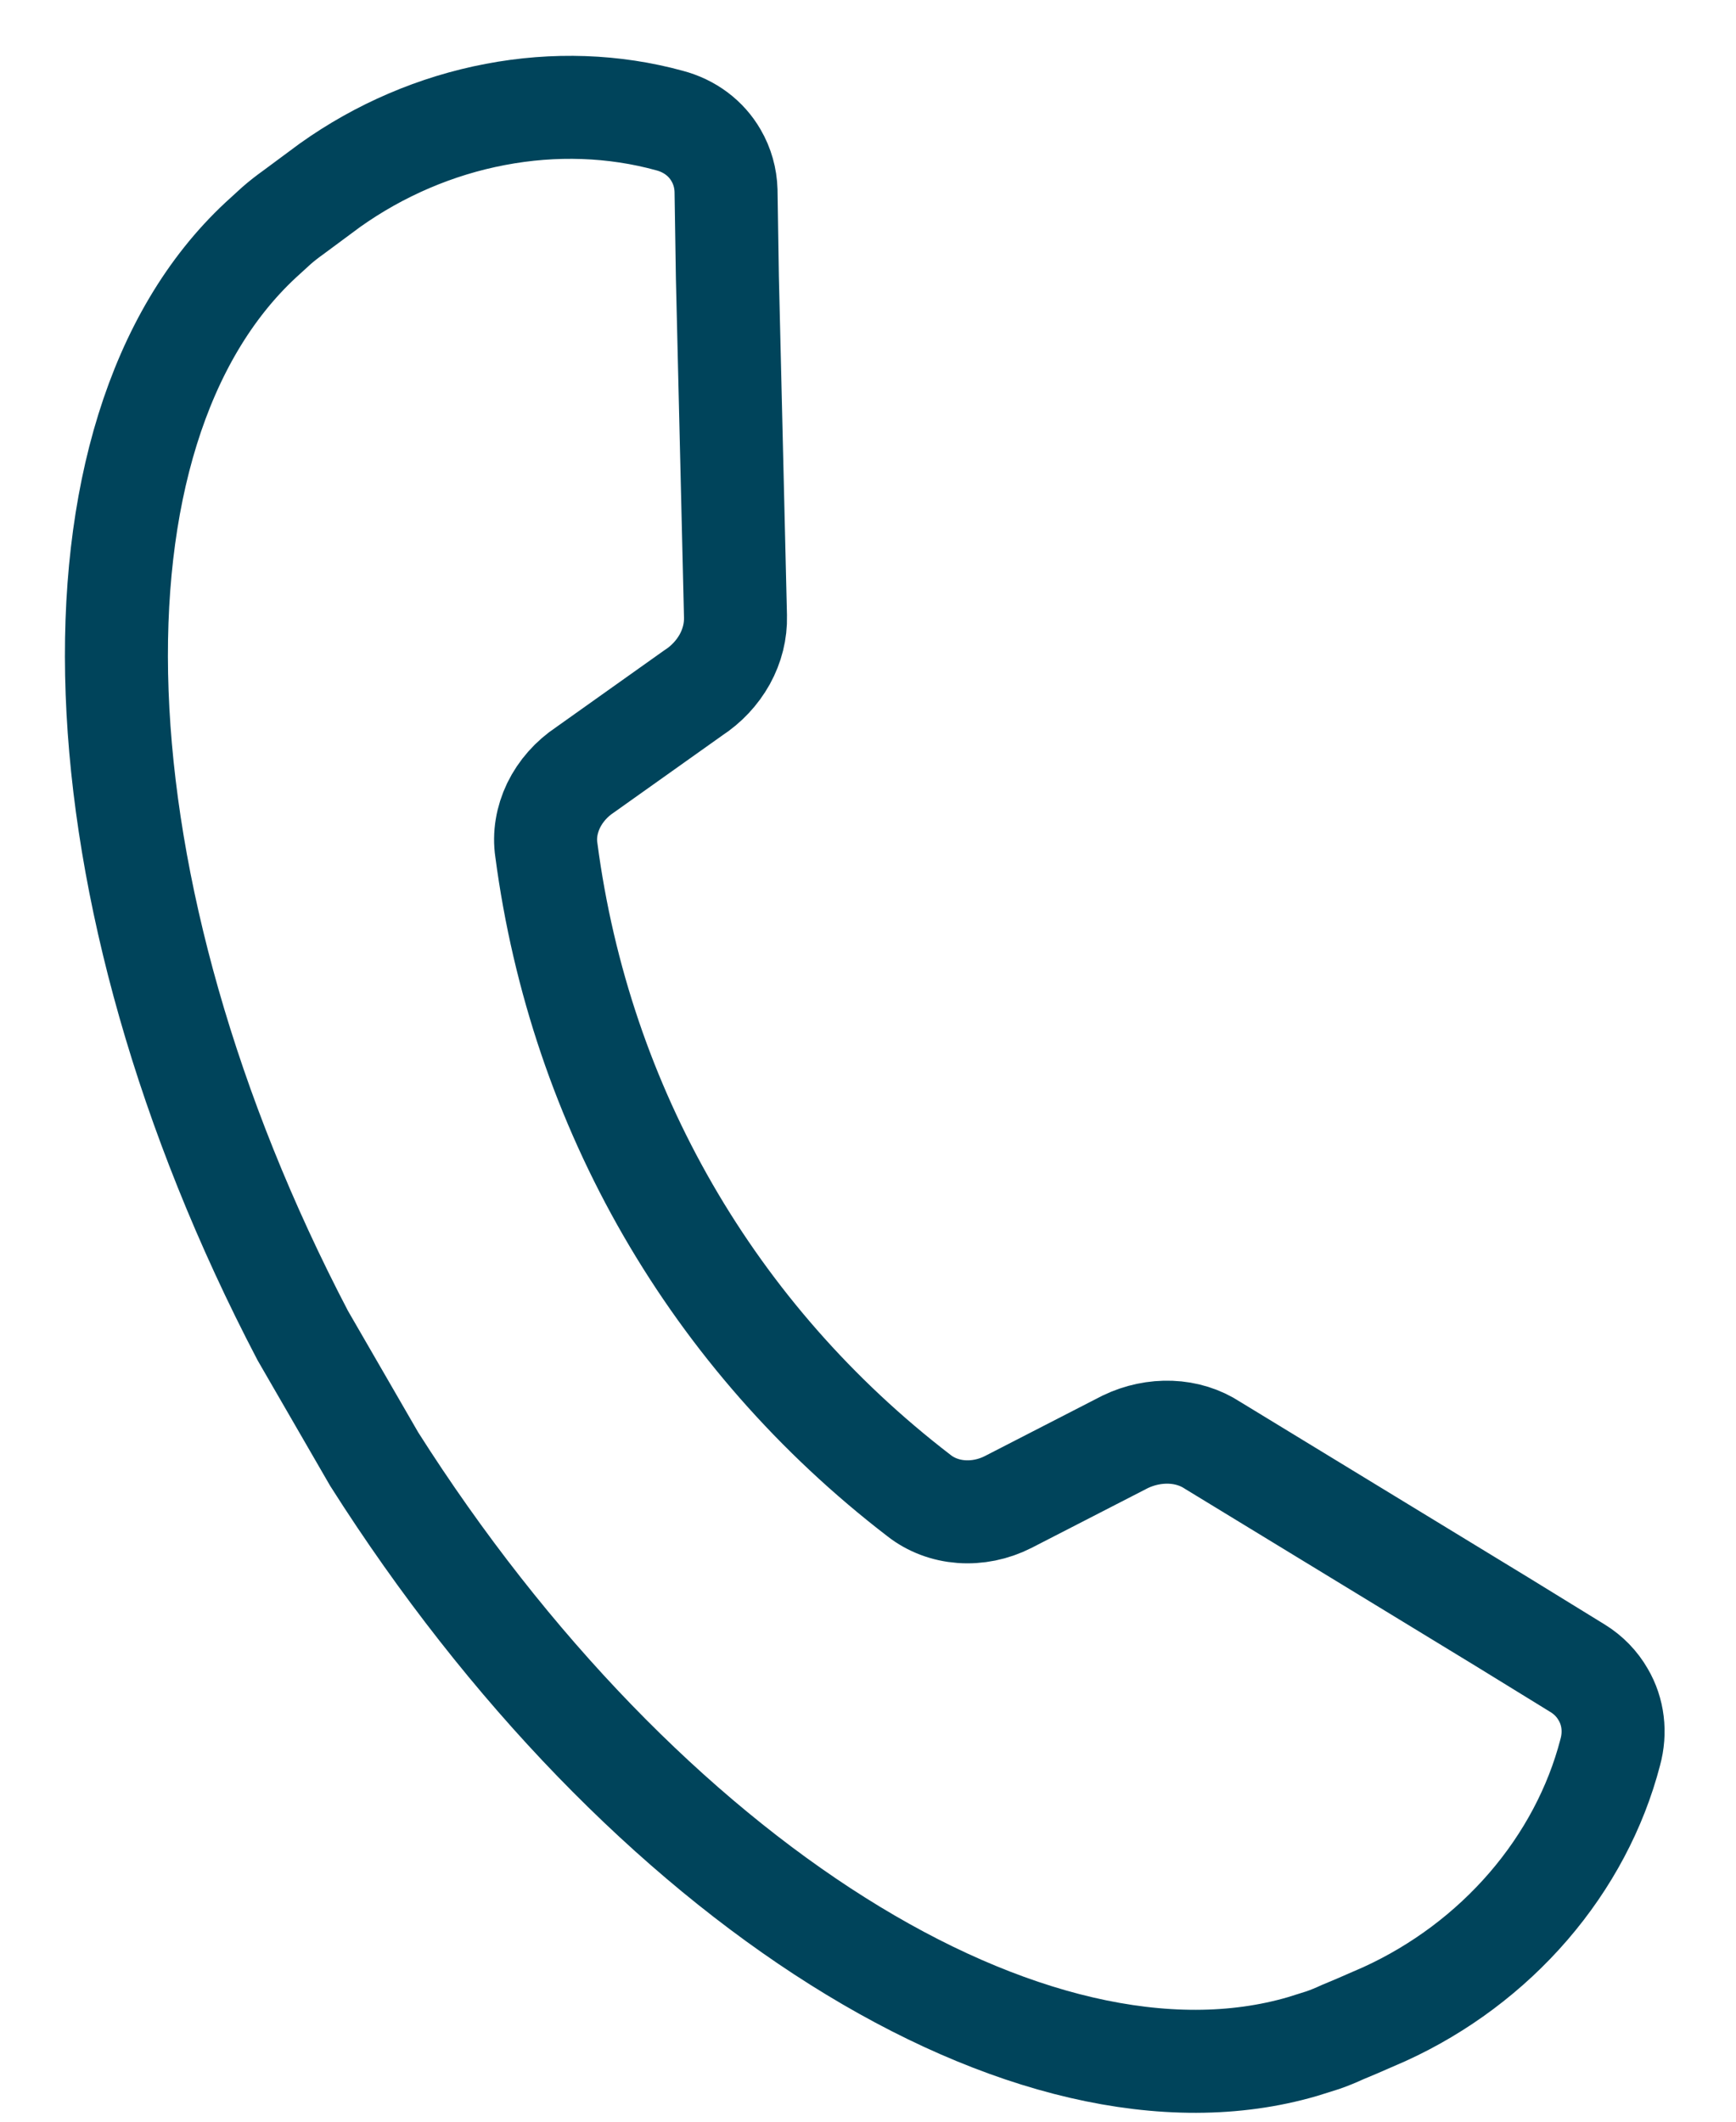 <svg width="18" height="22" viewBox="0 0 18 22" fill="none" xmlns="http://www.w3.org/2000/svg">
<path d="M15.575 16.817L12.573 14.987C12.447 14.904 12.296 14.857 12.137 14.851C11.978 14.845 11.816 14.879 11.668 14.95L10.452 15.575C10.3 15.652 10.132 15.686 9.967 15.674C9.804 15.662 9.651 15.604 9.529 15.508C7.39 13.865 6.018 11.489 5.665 8.814C5.642 8.661 5.669 8.5 5.74 8.352C5.812 8.204 5.926 8.075 6.068 7.981L7.185 7.187C7.324 7.097 7.437 6.976 7.515 6.836C7.592 6.696 7.63 6.543 7.626 6.391L7.542 2.876L7.528 1.976C7.524 1.846 7.489 1.722 7.425 1.612C7.323 1.434 7.151 1.305 6.942 1.25C6.367 1.092 5.747 1.07 5.135 1.187C4.523 1.303 3.935 1.555 3.421 1.921L3.17 2.107L3.039 2.204C2.979 2.247 2.921 2.292 2.865 2.341L2.703 2.489C0.566 4.478 0.725 9.23 3.139 13.848L3.88 15.13C6.668 19.523 10.704 22.038 13.505 21.221L13.715 21.155C13.784 21.131 13.852 21.103 13.919 21.072L14.069 21.009L14.356 20.884C14.93 20.622 15.441 20.239 15.848 19.767C16.255 19.295 16.546 18.747 16.696 18.17C16.753 17.962 16.727 17.748 16.623 17.571C16.56 17.461 16.47 17.368 16.36 17.3L15.575 16.817Z" stroke="#00445B" stroke-width="1.068" stroke-miterlimit="10"/>
</svg>

